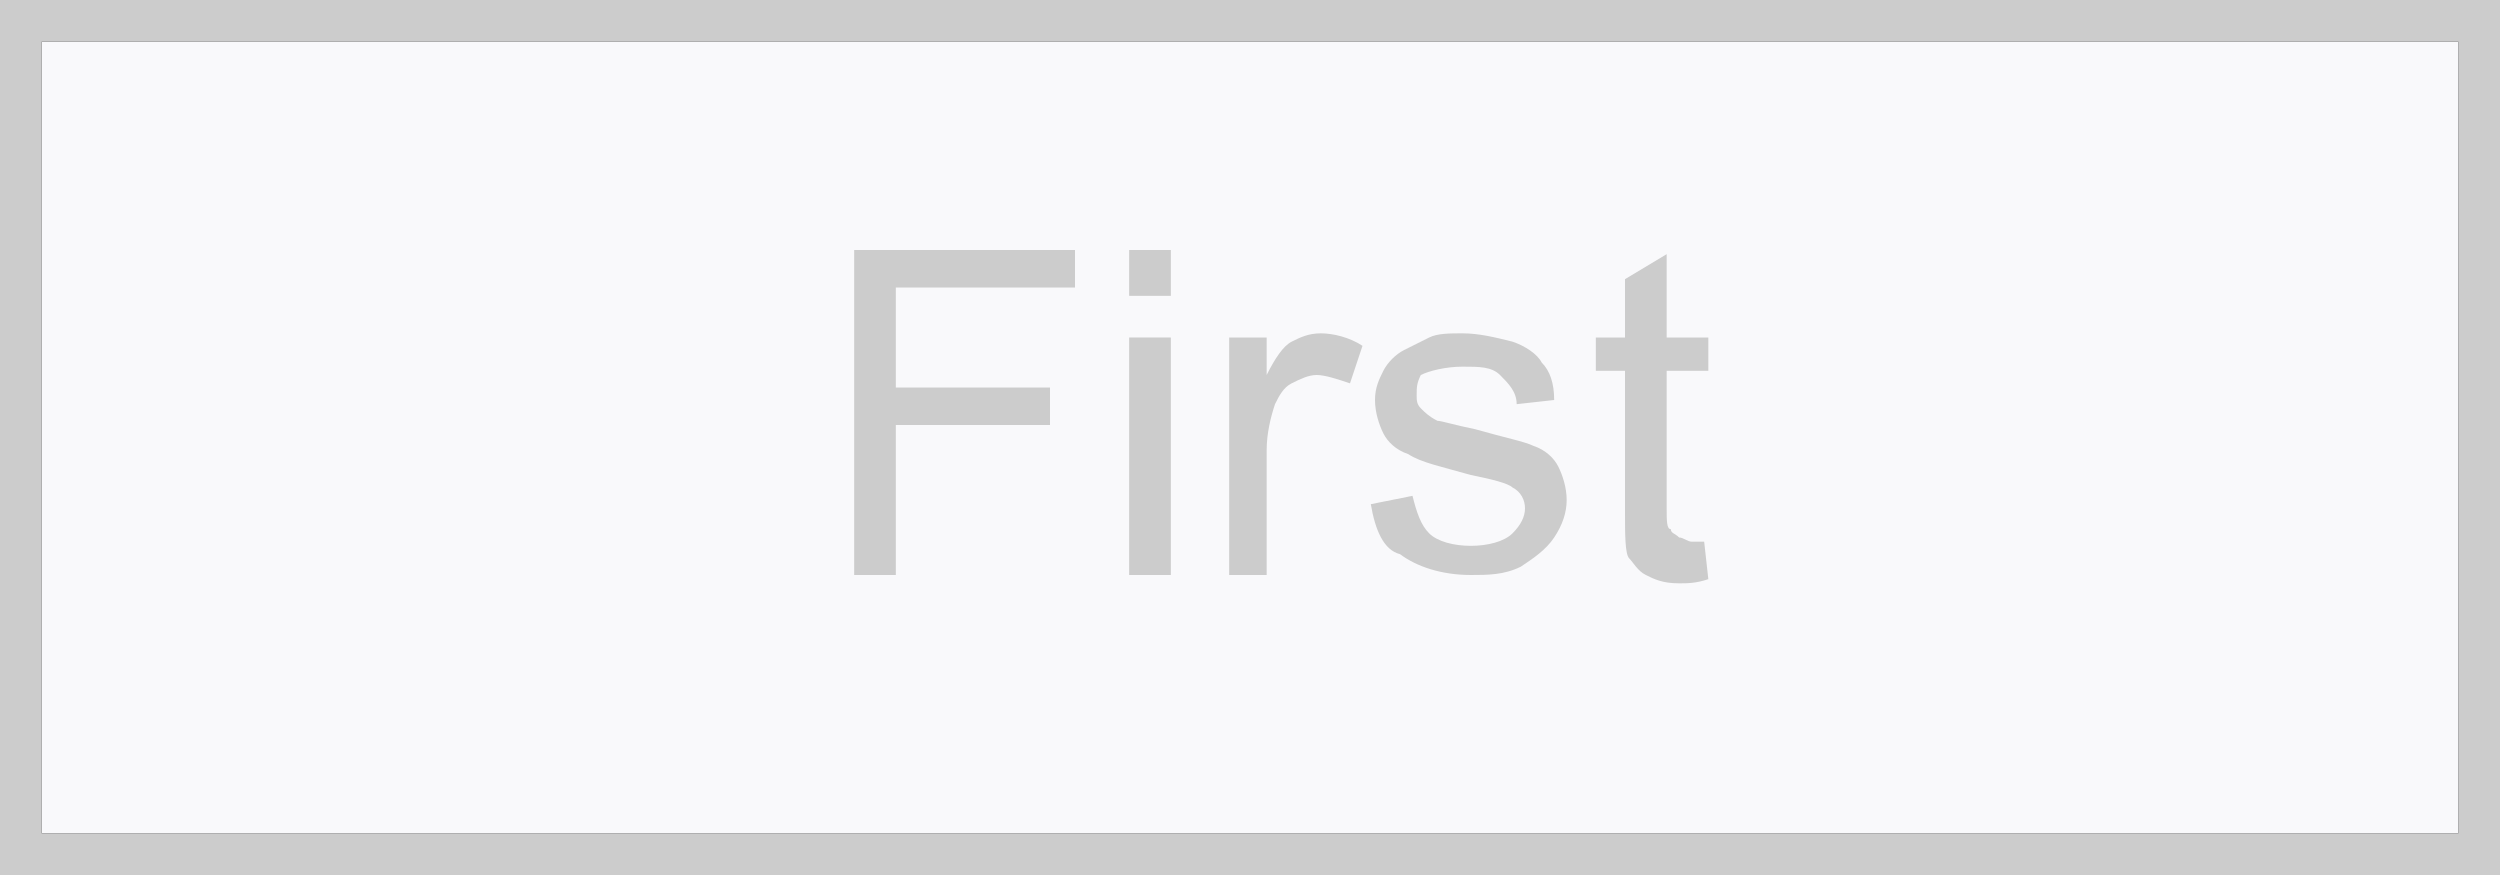 <?xml version="1.0" encoding="utf-8"?>
<!-- Generator: Adobe Illustrator 19.2.1, SVG Export Plug-In . SVG Version: 6.00 Build 0)  -->
<!DOCTYPE svg PUBLIC "-//W3C//DTD SVG 1.1//EN" "http://www.w3.org/Graphics/SVG/1.1/DTD/svg11.dtd">
<svg version="1.1" id="Layer_1" xmlns="http://www.w3.org/2000/svg" xmlns:xlink="http://www.w3.org/1999/xlink" x="0px" y="0px"
	 viewBox="0 0 60 21" style="enable-background:new 0 0 60 21;" xml:space="preserve">
<rect x="0" y="0" width="60" height="21" fill="#333333" stroke="none"/>
<style type="text/css">
	.st0{fill:#F9F9FB;}
	.st1{fill:#CCCCCC;}
</style>
<g>
	<g>
		<rect x="1" y="1" class="st0" width="58" height="19"/>
		<path class="st1" d="M0,0v21h60V0H0z M59,20H1V1h58V20z"/>
	</g>
	<g>
		<path class="st1" d="M20.5,13.8V6h5.3v0.9h-4.3v2.4h3.7v0.9h-3.7v3.6C21.5,13.8,20.5,13.8,20.5,13.8z"/>
		<path class="st1" d="M27.1,7.1V6h1v1.1H27.1z M27.1,13.8V8.1h1v5.7H27.1z"/>
		<path class="st1" d="M29.5,13.8V8.1h0.9V9c0.2-0.4,0.4-0.7,0.6-0.8C31.2,8.1,31.4,8,31.7,8c0.3,0,0.7,0.1,1,0.3l-0.3,0.9
			C32.1,9.1,31.8,9,31.6,9c-0.2,0-0.4,0.1-0.6,0.2s-0.3,0.3-0.4,0.5c-0.1,0.3-0.2,0.7-0.2,1.1v3H29.5z"/>
		<path class="st1" d="M32.9,12.1l1-0.2c0.1,0.4,0.2,0.7,0.4,0.9s0.6,0.3,1,0.3s0.8-0.1,1-0.3s0.3-0.4,0.3-0.6
			c0-0.2-0.1-0.4-0.3-0.5c-0.1-0.1-0.5-0.2-1-0.3c-0.7-0.2-1.2-0.3-1.5-0.5c-0.3-0.1-0.5-0.3-0.6-0.5C33.1,10.2,33,9.9,33,9.6
			c0-0.3,0.1-0.5,0.2-0.7c0.1-0.2,0.3-0.4,0.5-0.5s0.4-0.2,0.6-0.3C34.5,8,34.8,8,35.1,8c0.4,0,0.8,0.1,1.2,0.2
			c0.3,0.1,0.6,0.3,0.7,0.5c0.2,0.2,0.3,0.5,0.3,0.9l-0.9,0.1c0-0.3-0.2-0.5-0.4-0.7s-0.5-0.2-0.9-0.2s-0.8,0.1-1,0.2
			C34,9.2,34,9.3,34,9.5c0,0.1,0,0.2,0.1,0.3s0.2,0.2,0.4,0.3c0.1,0,0.4,0.1,0.9,0.2c0.7,0.2,1.2,0.3,1.4,0.4
			c0.3,0.1,0.5,0.3,0.6,0.5s0.2,0.5,0.2,0.8s-0.1,0.6-0.3,0.9c-0.2,0.3-0.5,0.5-0.8,0.7c-0.4,0.2-0.8,0.2-1.2,0.2
			c-0.7,0-1.3-0.2-1.7-0.5C33.2,13.2,33,12.7,32.9,12.1z"/>
		<path class="st1" d="M40.9,13l0.1,0.9C40.7,14,40.5,14,40.3,14c-0.4,0-0.6-0.1-0.8-0.2c-0.2-0.1-0.3-0.3-0.4-0.4S39,12.8,39,12.3
			V8.9h-0.7V8.1H39V6.7l1-0.6v2h1v0.8h-1v3.3c0,0.3,0,0.5,0.1,0.5c0,0.1,0.1,0.1,0.2,0.2c0.1,0,0.2,0.1,0.3,0.1
			C40.6,13,40.7,13,40.9,13z"/>
	</g>
</g>
</svg>
